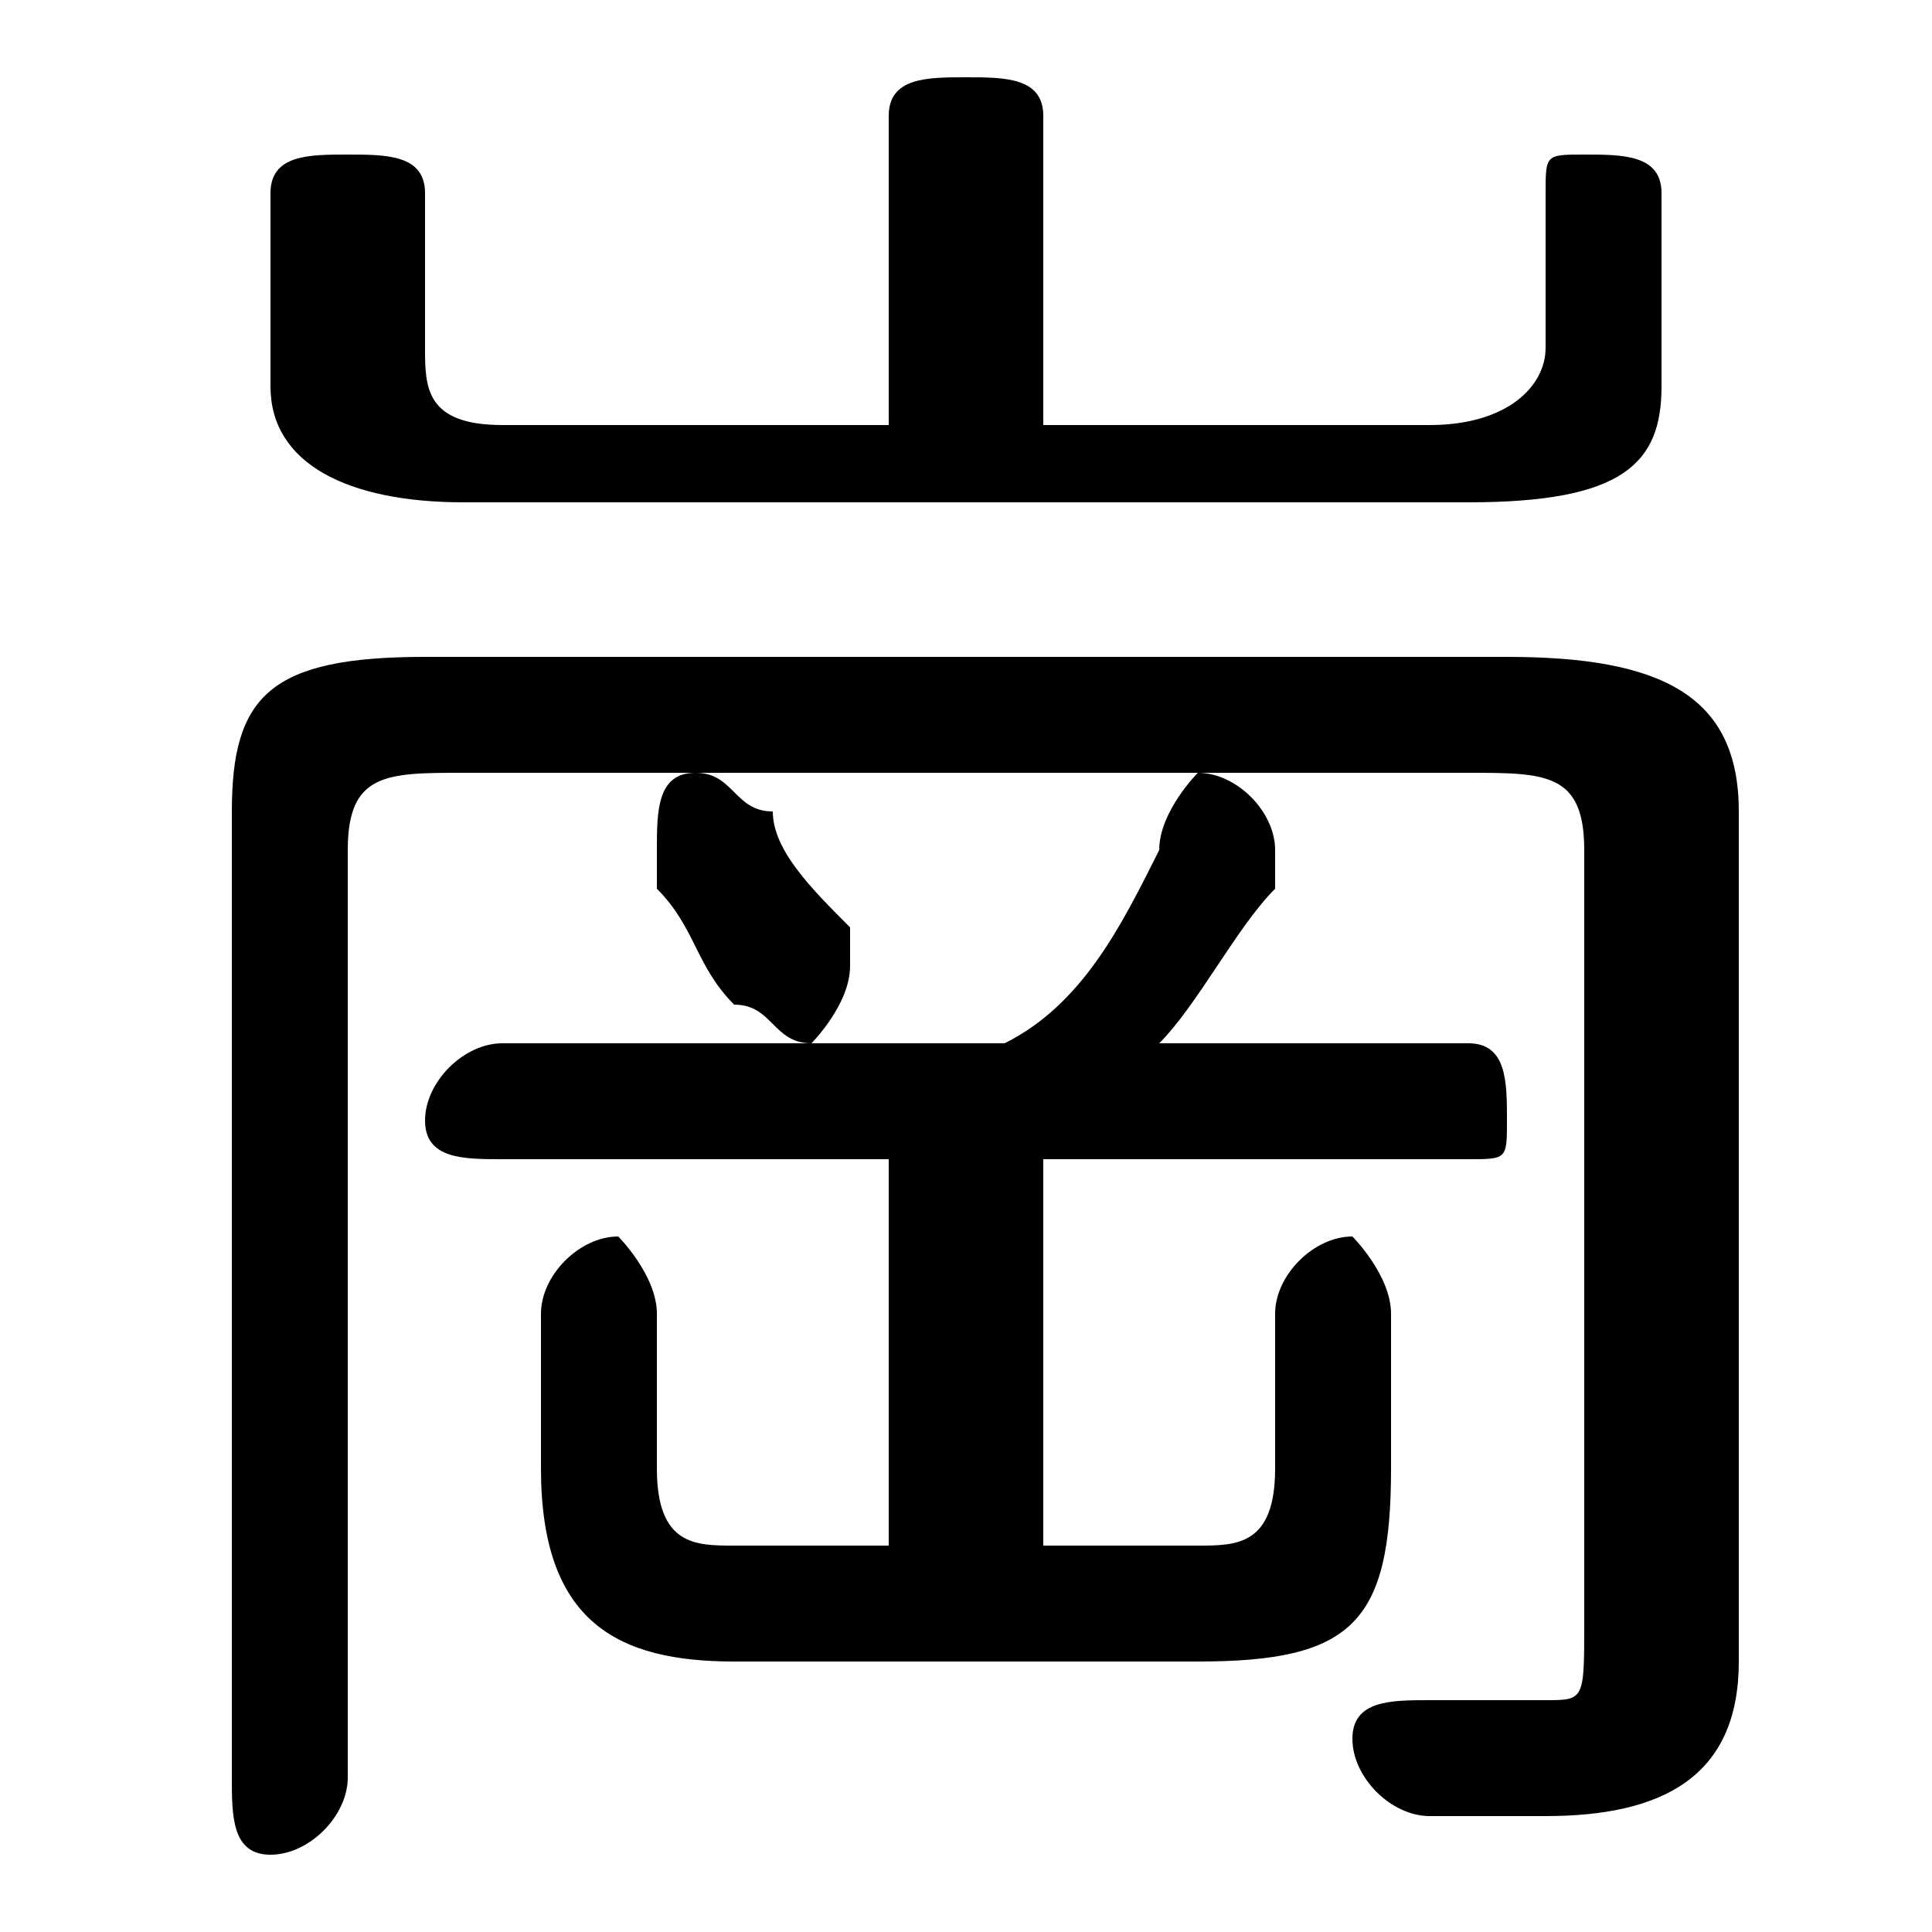 <svg xmlns="http://www.w3.org/2000/svg" viewBox="0 -44.0 50.0 50.0">
    <rect x="0" y="-44.0" width="50.0" height="50.0" fill="#808080" stroke="none"/>
    <g transform="scale(1, -1)">
        <!-- ボディの枠 -->
        <rect x="0" y="-6.0" width="50.0" height="50.0"
            stroke="white" fill="white"/>
        <!-- グリフ座標系の原点 -->
        <circle cx="0" cy="0" r="5" fill="white"/>
        <!-- グリフのアウトライン -->
        <g style="fill:black;stroke:#000000;stroke-width:0;stroke-linecap:round;stroke-linejoin:round;">
        <path d="M 27.0 14.0 L 38.0 14.0 C 39.0 14.0 39.0 14.0 39.0 15.0 C 39.0 16.0 39.0 17.0 38.0 17.0 L 30.0 17.0 C 31.0 18.0 32.0 20.0 33.0 21.0 C 33.0 22.0 33.0 22.0 33.0 22.0 C 33.0 23.0 32.0 24.0 31.0 24.0 C 31.0 24.0 30.0 23.0 30.0 22.0 C 29.0 20.0 28.0 18.0 26.0 17.0 L 13.0 17.0 C 12.0 17.0 11.0 16.0 11.0 15.0 C 11.0 14.0 12.0 14.0 13.0 14.0 L 23.0 14.0 L 23.0 4.0 L 19.0 4.0 C 18.0 4.0 17.0 4.0 17.0 6.0 L 17.0 10.0 C 17.0 11.0 16.0 12.0 16.0 12.0 C 15.0 12.0 14.0 11.0 14.0 10.0 L 14.0 6.0 C 14.0 2.0 16.0 1.0 19.0 1.0 L 31.0 1.0 C 35.0 1.0 36.0 2.0 36.0 6.0 L 36.0 10.0 C 36.0 11.0 35.0 12.0 35.0 12.0 C 34.0 12.0 33.0 11.0 33.0 10.0 L 33.0 6.0 C 33.0 4.0 32.0 4.0 31.0 4.0 L 27.0 4.0 Z M 27.0 33.0 L 27.0 41.0 C 27.0 42.0 26.0 42.0 25.0 42.0 C 24.0 42.0 23.0 42.0 23.0 41.0 L 23.0 33.0 L 13.0 33.0 C 11.0 33.0 11.0 34.0 11.0 35.0 L 11.0 39.0 C 11.0 40.0 10.0 40.0 9.0 40.0 C 8.0 40.0 7.0 40.0 7.0 39.0 L 7.0 34.0 C 7.0 32.0 9.0 31.0 12.0 31.0 L 38.0 31.0 C 42.0 31.0 43.0 32.0 43.0 34.0 L 43.0 39.0 C 43.0 40.0 42.0 40.0 41.0 40.0 C 40.0 40.0 40.0 40.0 40.0 39.0 L 40.0 35.0 C 40.0 34.0 39.0 33.0 37.0 33.0 Z M 20.0 23.0 C 19.0 23.0 19.0 24.0 18.0 24.0 C 17.0 24.0 17.0 23.0 17.0 22.0 C 17.0 22.0 17.0 22.0 17.0 21.0 C 18.0 20.0 18.0 19.0 19.0 18.0 C 20.0 18.0 20.0 17.0 21.0 17.0 C 21.0 17.0 22.0 18.0 22.0 19.0 C 22.0 19.0 22.0 20.0 22.0 20.0 C 21.0 21.0 20.0 22.0 20.0 23.0 Z M 41.0 2.0 C 41.0 0.0 41.0 0.0 40.0 0.0 C 39.0 0.0 38.0 0.0 37.0 0.0 C 36.0 0.0 35.0 -0.0 35.0 -1.0 C 35.0 -2.0 36.0 -3.0 37.0 -3.0 C 38.0 -3.0 39.0 -3.0 40.0 -3.0 C 43.0 -3.0 45.0 -2.0 45.0 1.0 L 45.0 23.0 C 45.0 26.0 43.0 27.0 39.0 27.0 L 11.0 27.0 C 7.0 27.0 6.0 26.0 6.0 23.0 L 6.0 -2.0 C 6.0 -3.0 6.0 -4.0 7.0 -4.0 C 8.0 -4.0 9.0 -3.0 9.0 -2.0 L 9.0 22.0 C 9.0 24.0 10.0 24.0 12.0 24.0 L 38.0 24.0 C 40.0 24.0 41.0 24.0 41.0 22.0 Z"/>
    </g>
    </g>
</svg>
